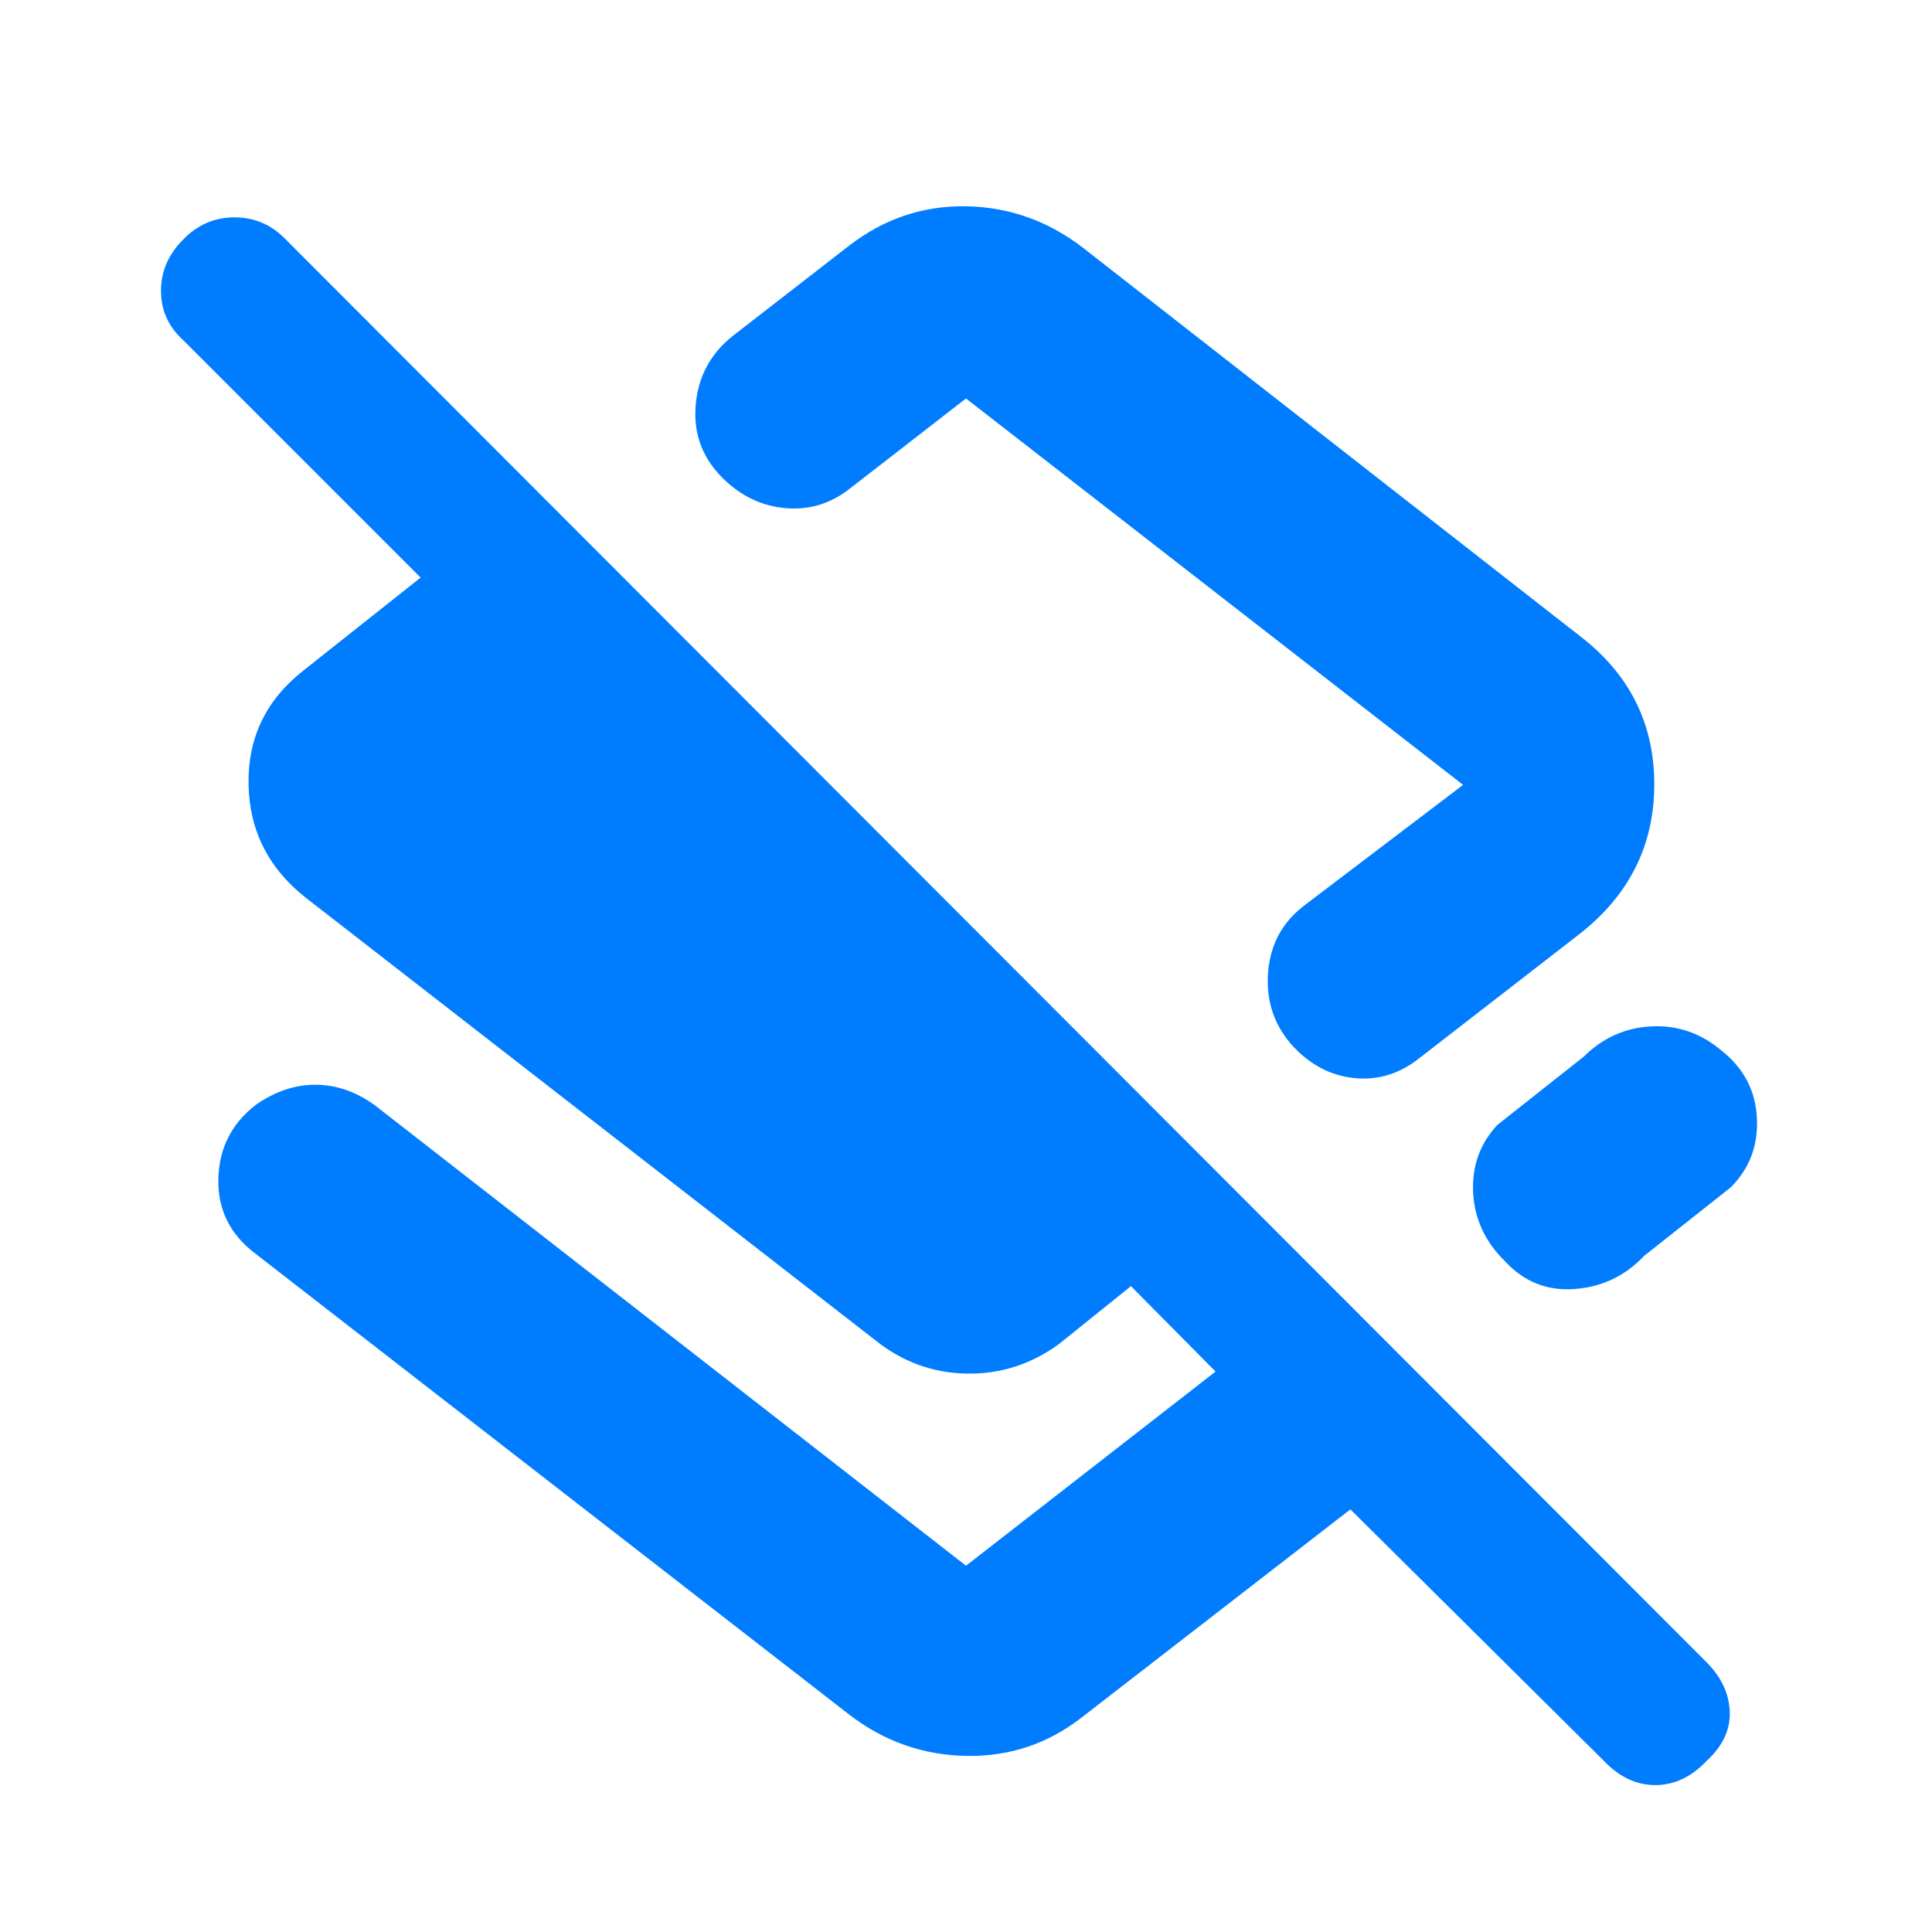 <svg xmlns="http://www.w3.org/2000/svg" height="48" viewBox="0 -960 960 960" width="48"><path fill="rgb(0, 125, 255)" d="M785-644q37 28.35 37 73.68Q822-525 785-496l-80 62q-14 11-30.61 9.81-16.61-1.19-29.47-13.44Q629-453 630-475t18-35l79-60-247-192-58 45q-14.14 11-31.57 9.5t-30.76-14.38Q344-737 345.65-758.32 347.29-779.63 364-793l58-45q26-20 57.95-19.5 31.94.5 58.05 20.5l247 193Zm12 559L671-210 538-107q-25.32 20-57.66 19.5Q448-88 422-108L127-337q-19-14.29-18.5-37.15Q109-397 127.08-411q14.3-10 29.61-10Q172-421 186-411l294 229 124-96.48L550-333h27l-51 41q-20.84 15.06-45.92 14.53Q455-278 435-294L152.05-513.83q-28.05-22.05-28.55-56.7Q123-605.18 151-627l58-46L91-791q-11-10-11-24.5T91.05-841q10.63-11 25.5-11T142-841l706 707q11 11 11.5 24.5T848-85q-11.41 12-25.5 12T797-85ZM498-585Zm357.46 147.07Q872-424.83 873-404.41 874-384 860-370l-43 34q-14.14 15-34.57 16.5T748-333.11q-15-14.59-16-34.24Q731-387 744-401l43-34q14.11-14 33.55-15 19.45-1 34.91 12.07Z"/></svg>